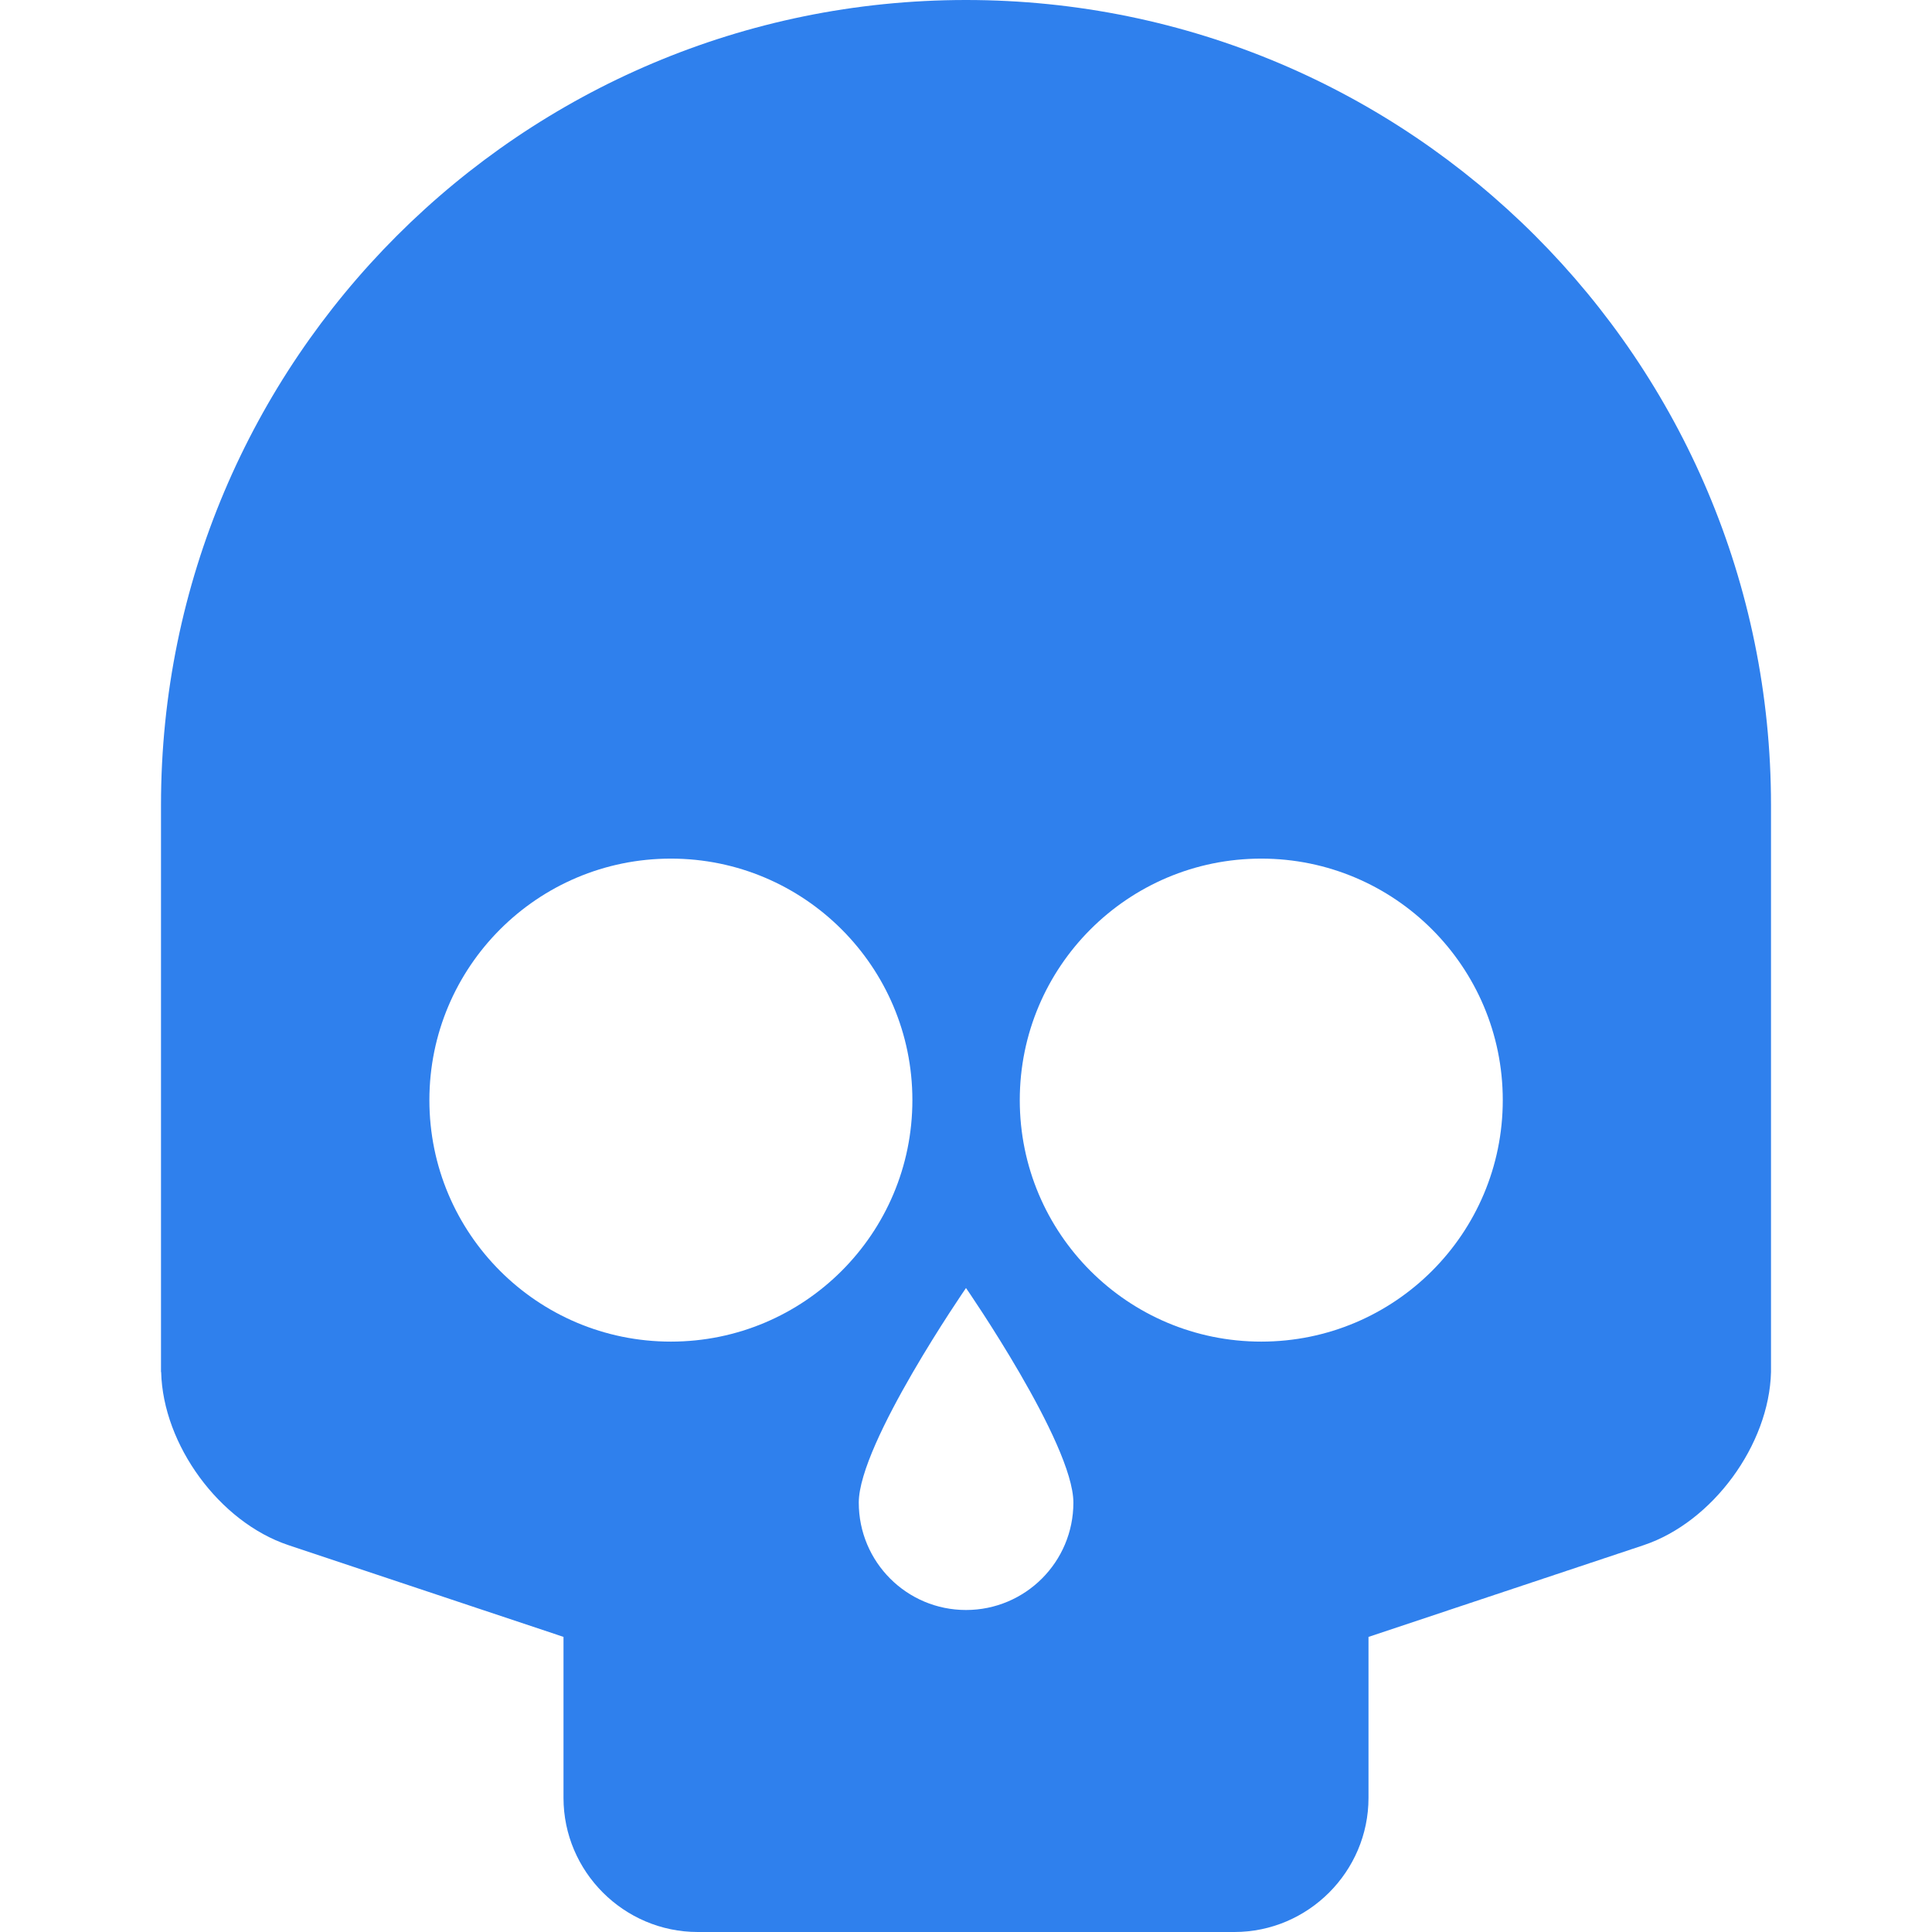 <svg width="12" height="12" viewBox="0 0 12 12" fill="none" xmlns="http://www.w3.org/2000/svg">
<path d="M6 0C3.239 0 1 2.239 1 5V8.5V8.522H1.001C1.012 8.974 1.363 9.454 1.791 9.597L3.5 10.167V11.167C3.5 11.625 3.875 12 4.334 12H7.667C8.125 12 8.5 11.625 8.5 11.167V10.167L10.21 9.597C10.637 9.454 10.989 8.974 11 8.522H11V8.5V5C11 2.239 8.762 0 6 0ZM7.834 5.333C8.662 5.333 9.334 6.005 9.334 6.833C9.334 7.662 8.662 8.333 7.834 8.333C7.005 8.333 6.334 7.662 6.334 6.833C6.334 6.005 7.005 5.333 7.834 5.333ZM4.167 5.333C4.995 5.333 5.667 6.005 5.667 6.833C5.667 7.662 4.995 8.333 4.167 8.333C3.338 8.333 2.667 7.662 2.667 6.833C2.667 6.005 3.338 5.333 4.167 5.333ZM6.667 9.333C6.667 9.702 6.368 10 6 10C5.632 10 5.334 9.702 5.334 9.333C5.334 8.965 6 8 6 8C6 8 6.667 8.965 6.667 9.333Z" fill="#2F80ED"/>
</svg>
